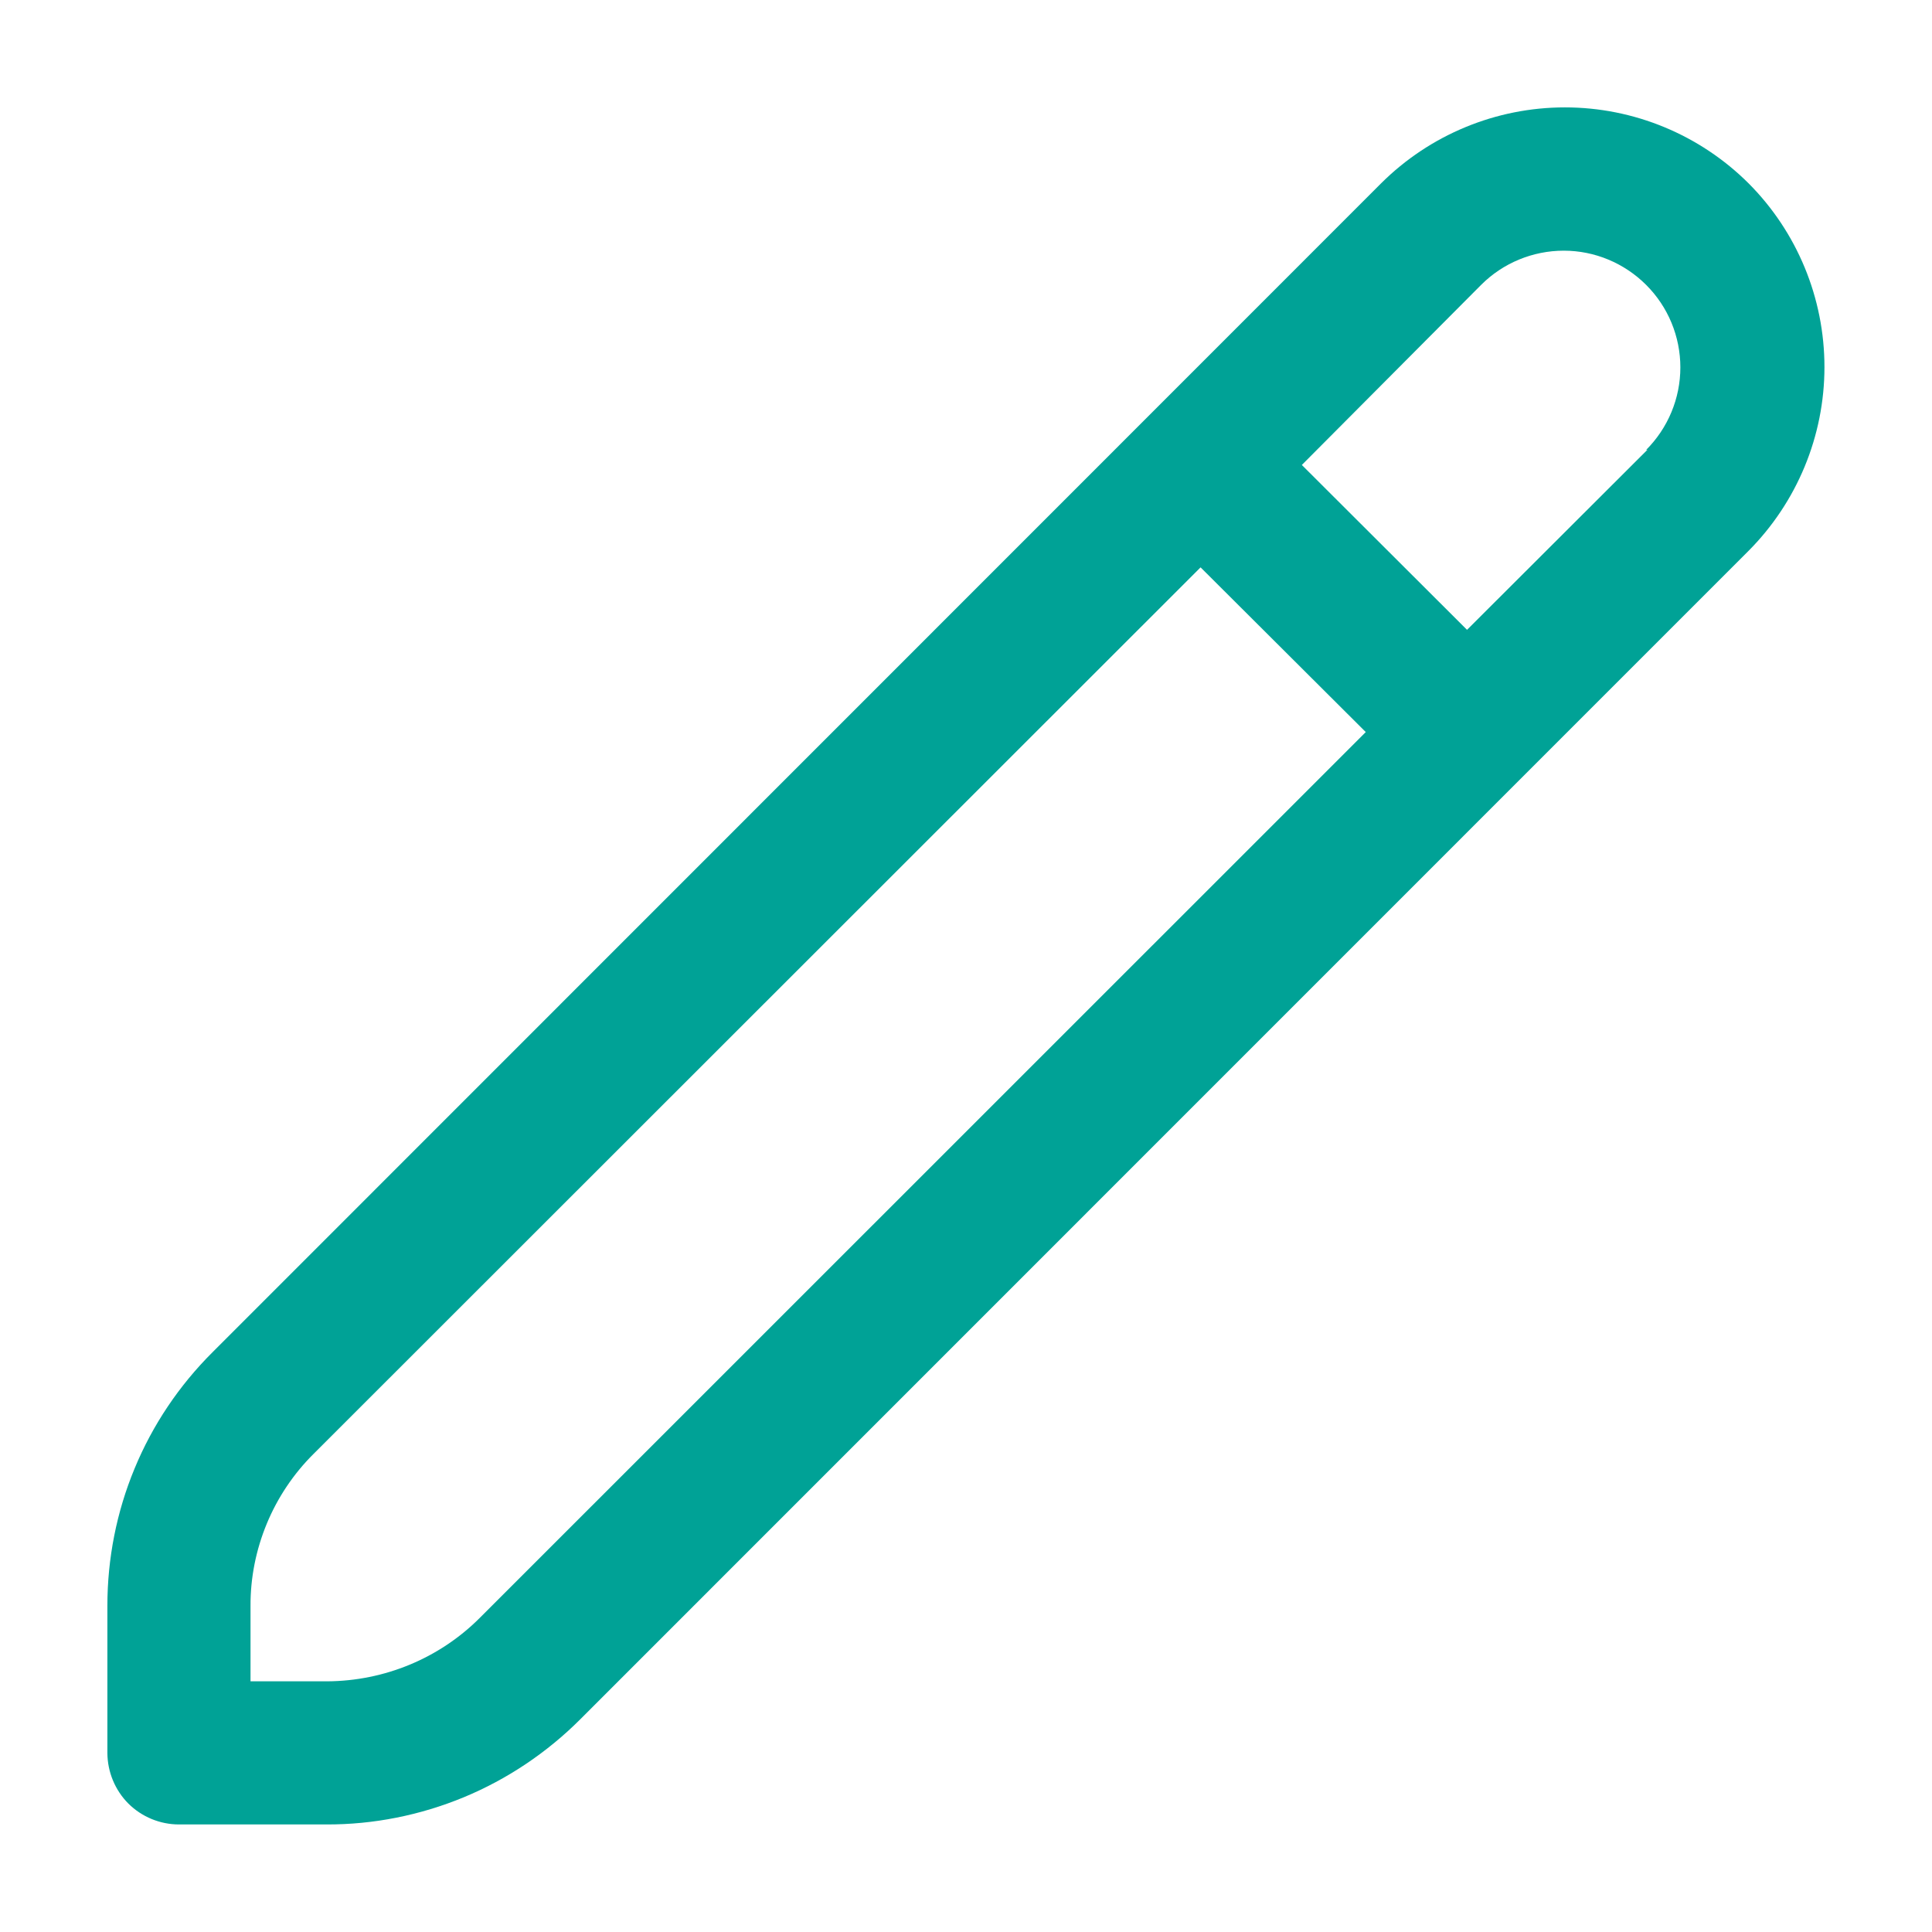 <svg width="12" height="12" viewBox="0 0 12 12" fill="none" xmlns="http://www.w3.org/2000/svg">
	<path d="M10.861 1.139C10.558 0.837 10.148 0.667 9.72 0.667C9.292 0.667 8.881 0.837 8.578 1.139L1.32 8.399C1.113 8.605 0.948 8.85 0.836 9.121C0.724 9.391 0.667 9.681 0.667 9.973V10.889C0.668 11.007 0.715 11.12 0.798 11.203C0.881 11.285 0.994 11.332 1.112 11.332H2.027C2.32 11.333 2.61 11.275 2.881 11.163C3.151 11.051 3.397 10.886 3.604 10.679L10.859 3.423C11.162 3.119 11.332 2.708 11.332 2.28C11.332 1.851 11.162 1.44 10.859 1.137L10.861 1.139ZM2.978 10.051C2.727 10.301 2.387 10.441 2.032 10.443H1.556V9.976C1.555 9.8 1.59 9.626 1.657 9.464C1.724 9.302 1.823 9.154 1.948 9.03L7.457 3.524L8.483 4.547L2.978 10.051ZM10.233 2.793L9.112 3.912L8.086 2.888L9.2 1.769C9.336 1.633 9.521 1.557 9.713 1.557C9.905 1.557 10.089 1.634 10.225 1.77C10.361 1.906 10.437 2.09 10.437 2.282C10.437 2.475 10.36 2.659 10.224 2.795L10.233 2.793Z" fill="#00A296"/>
</svg>
